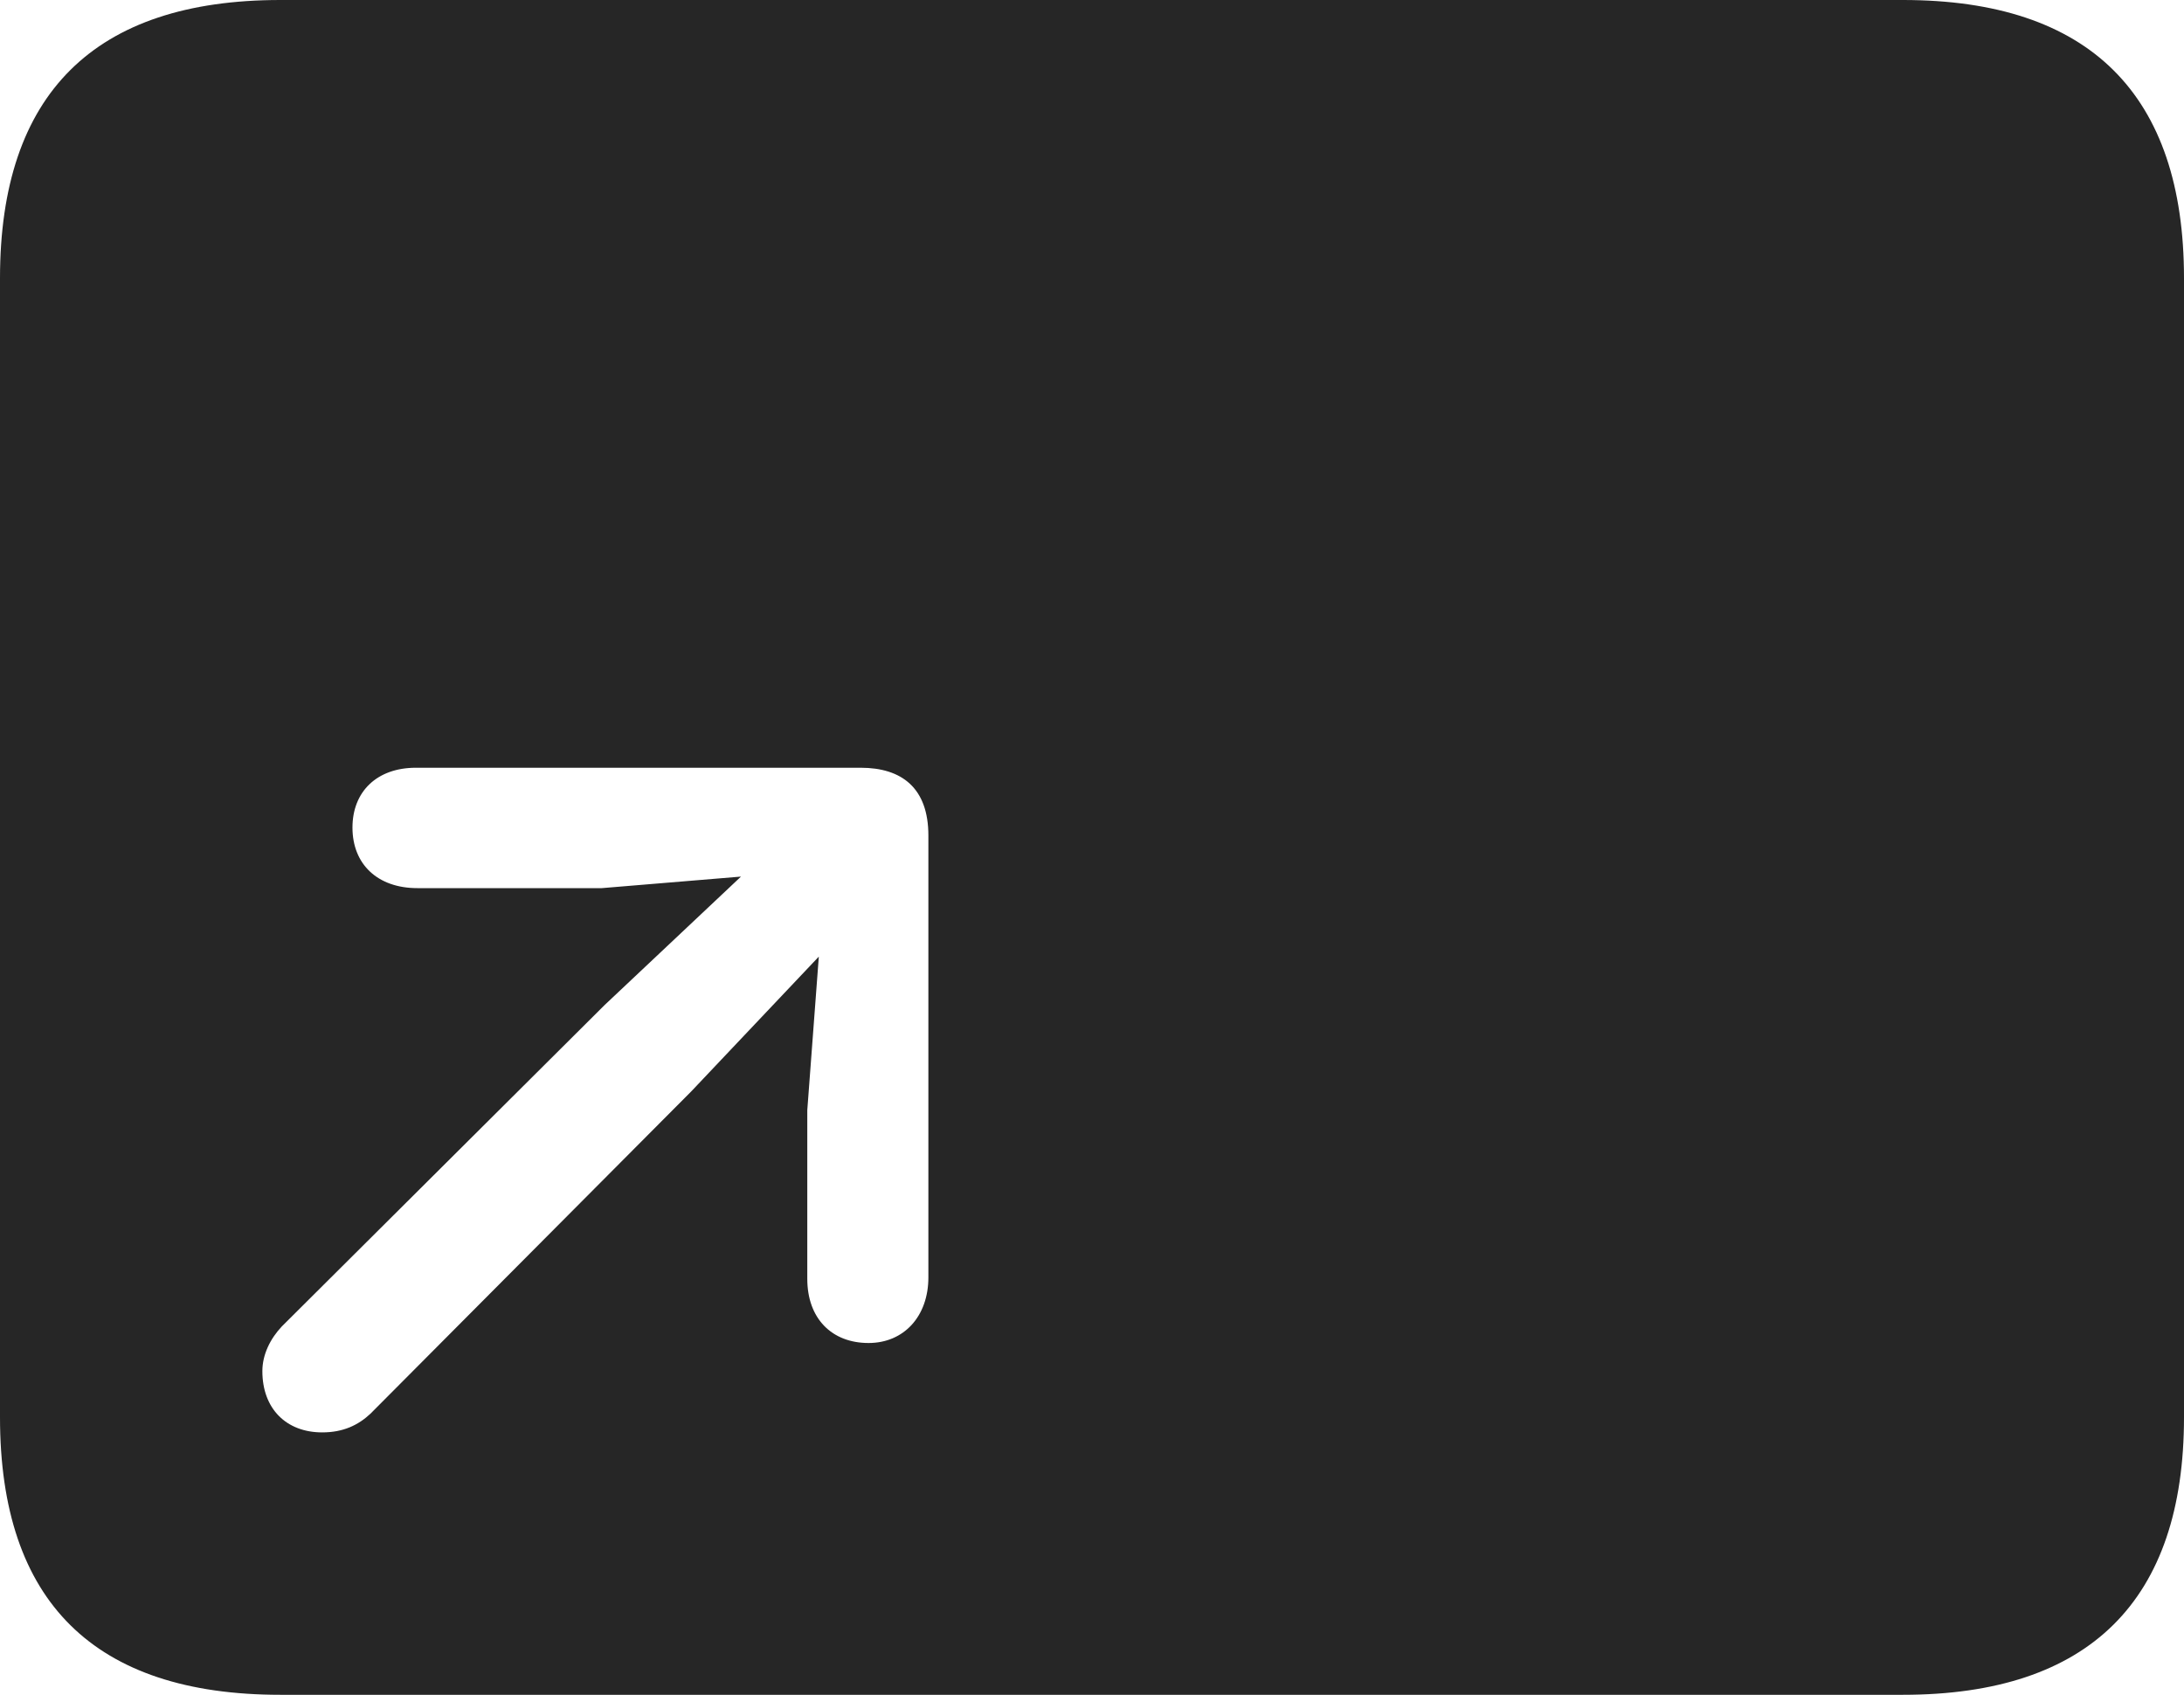 <?xml version="1.0" encoding="UTF-8"?>
<!--Generator: Apple Native CoreSVG 326-->
<!DOCTYPE svg
PUBLIC "-//W3C//DTD SVG 1.1//EN"
       "http://www.w3.org/Graphics/SVG/1.1/DTD/svg11.dtd">
<svg version="1.1" xmlns="http://www.w3.org/2000/svg" xmlns:xlink="http://www.w3.org/1999/xlink" viewBox="0 0 757.5 587.75">
 <g>
  <rect height="587.75" opacity="0" width="757.5" x="0" y="0"/>
  <path d="M757.5 96.5L757.5 491.5C757.5 555 724.75 587.75 660 587.75L97.25 587.75C32.75 587.75 0 555.5 0 491.5L0 96.5C0 32.5 32.75 0 97.25 0L660 0C724.75 0 757.5 32.75 757.5 96.5ZM144.25 266.25C130.75 266.25 122.25 274.5 122.25 287C122.25 299.75 131 308 144.75 308L208.75 308L257 304L209.75 348.5L97.75 460C93.75 464.25 91 469.75 91 475.5C91 488.5 99.25 496.75 111.75 496.75C119 496.75 124.25 494.25 128.5 490.25L239.75 378.5L284 331.75L280 385L280 443.5C280 457.25 288.5 465.75 301.25 465.75C313.5 465.75 322 456.5 322 443L322 289.75C322 273.25 312.75 266.25 298.5 266.25Z" fill="black" fill-opacity="0.85"/>
 </g>
</svg>
